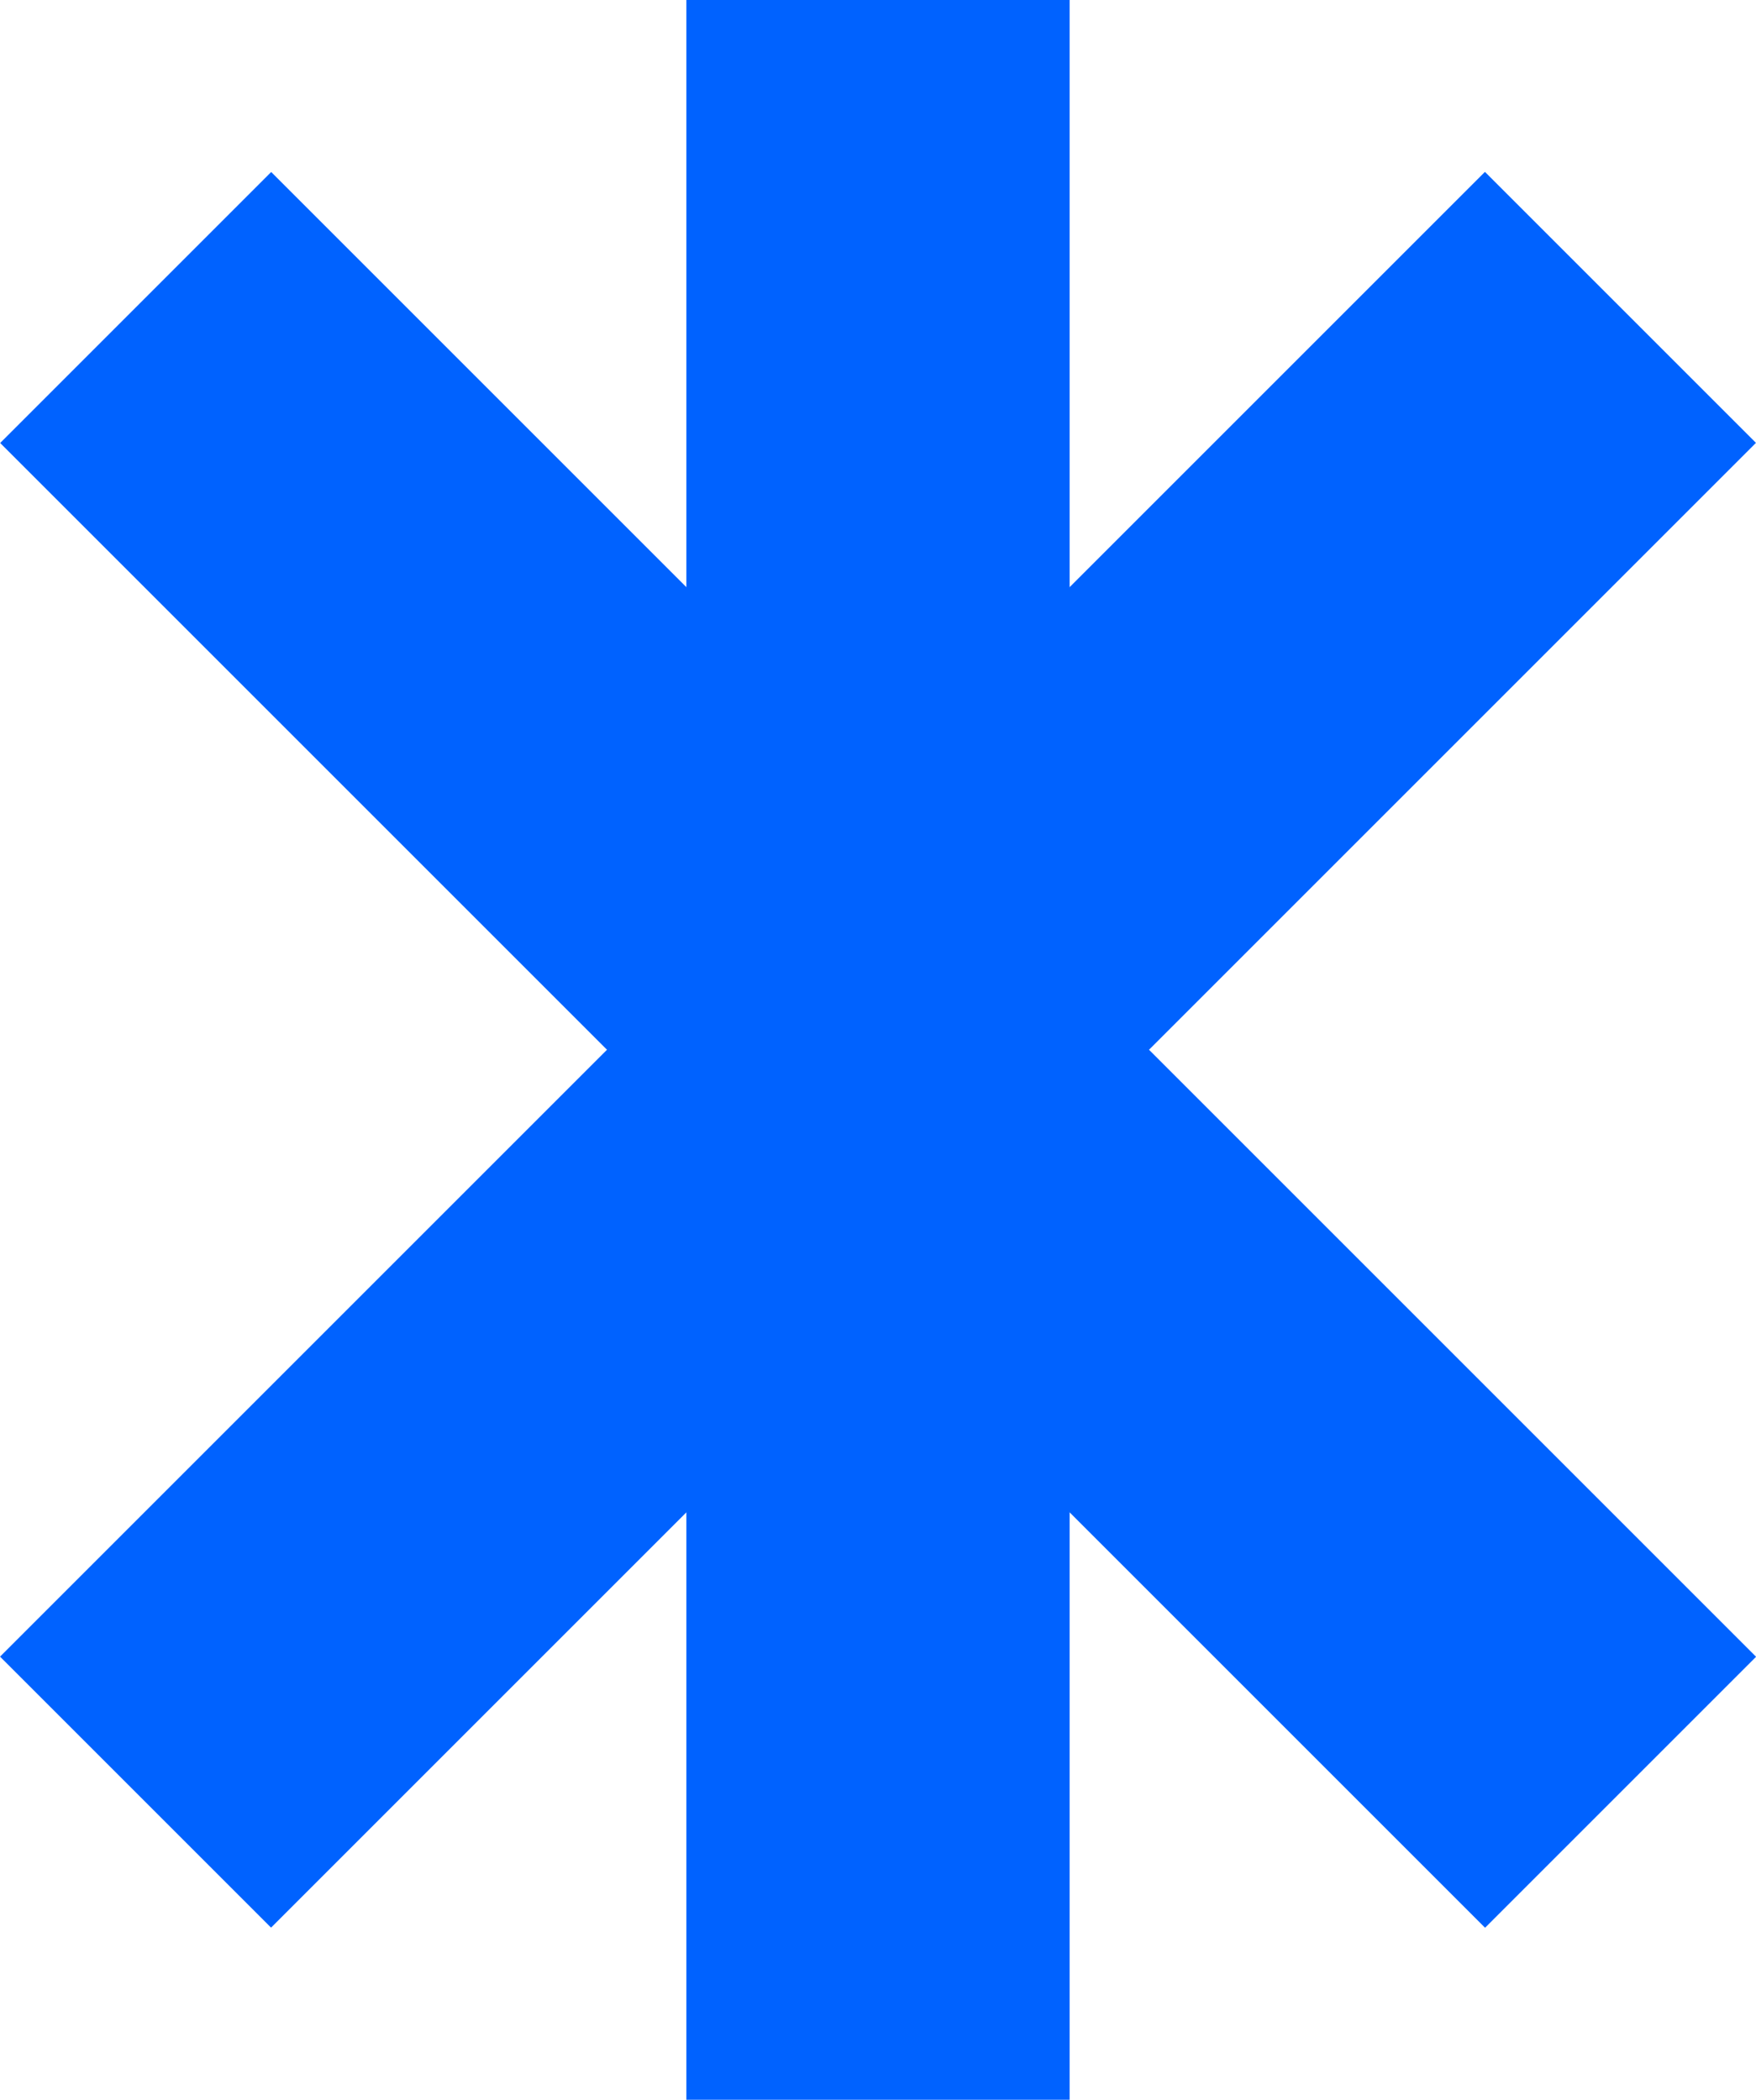 <svg id="Capa_1" data-name="Capa 1" xmlns="http://www.w3.org/2000/svg" viewBox="0 0 79.95 95.61">
  <defs>
    <style>
      .cls-1 {
        fill: #0062ff;
      }
    </style>
  </defs>
  <rect class="cls-1" x="41.27" y="1.66" width="17.45" height="95.61" transform="translate(110.31 47.43) rotate(135)"/>
  <rect class="cls-1" x="41.27" y="1.66" width="17.45" height="95.61" transform="translate(39.6 -22.53) rotate(45)"/>
  <rect class="cls-1" x="31.25" width="17.45" height="95.61"/>
</svg>
